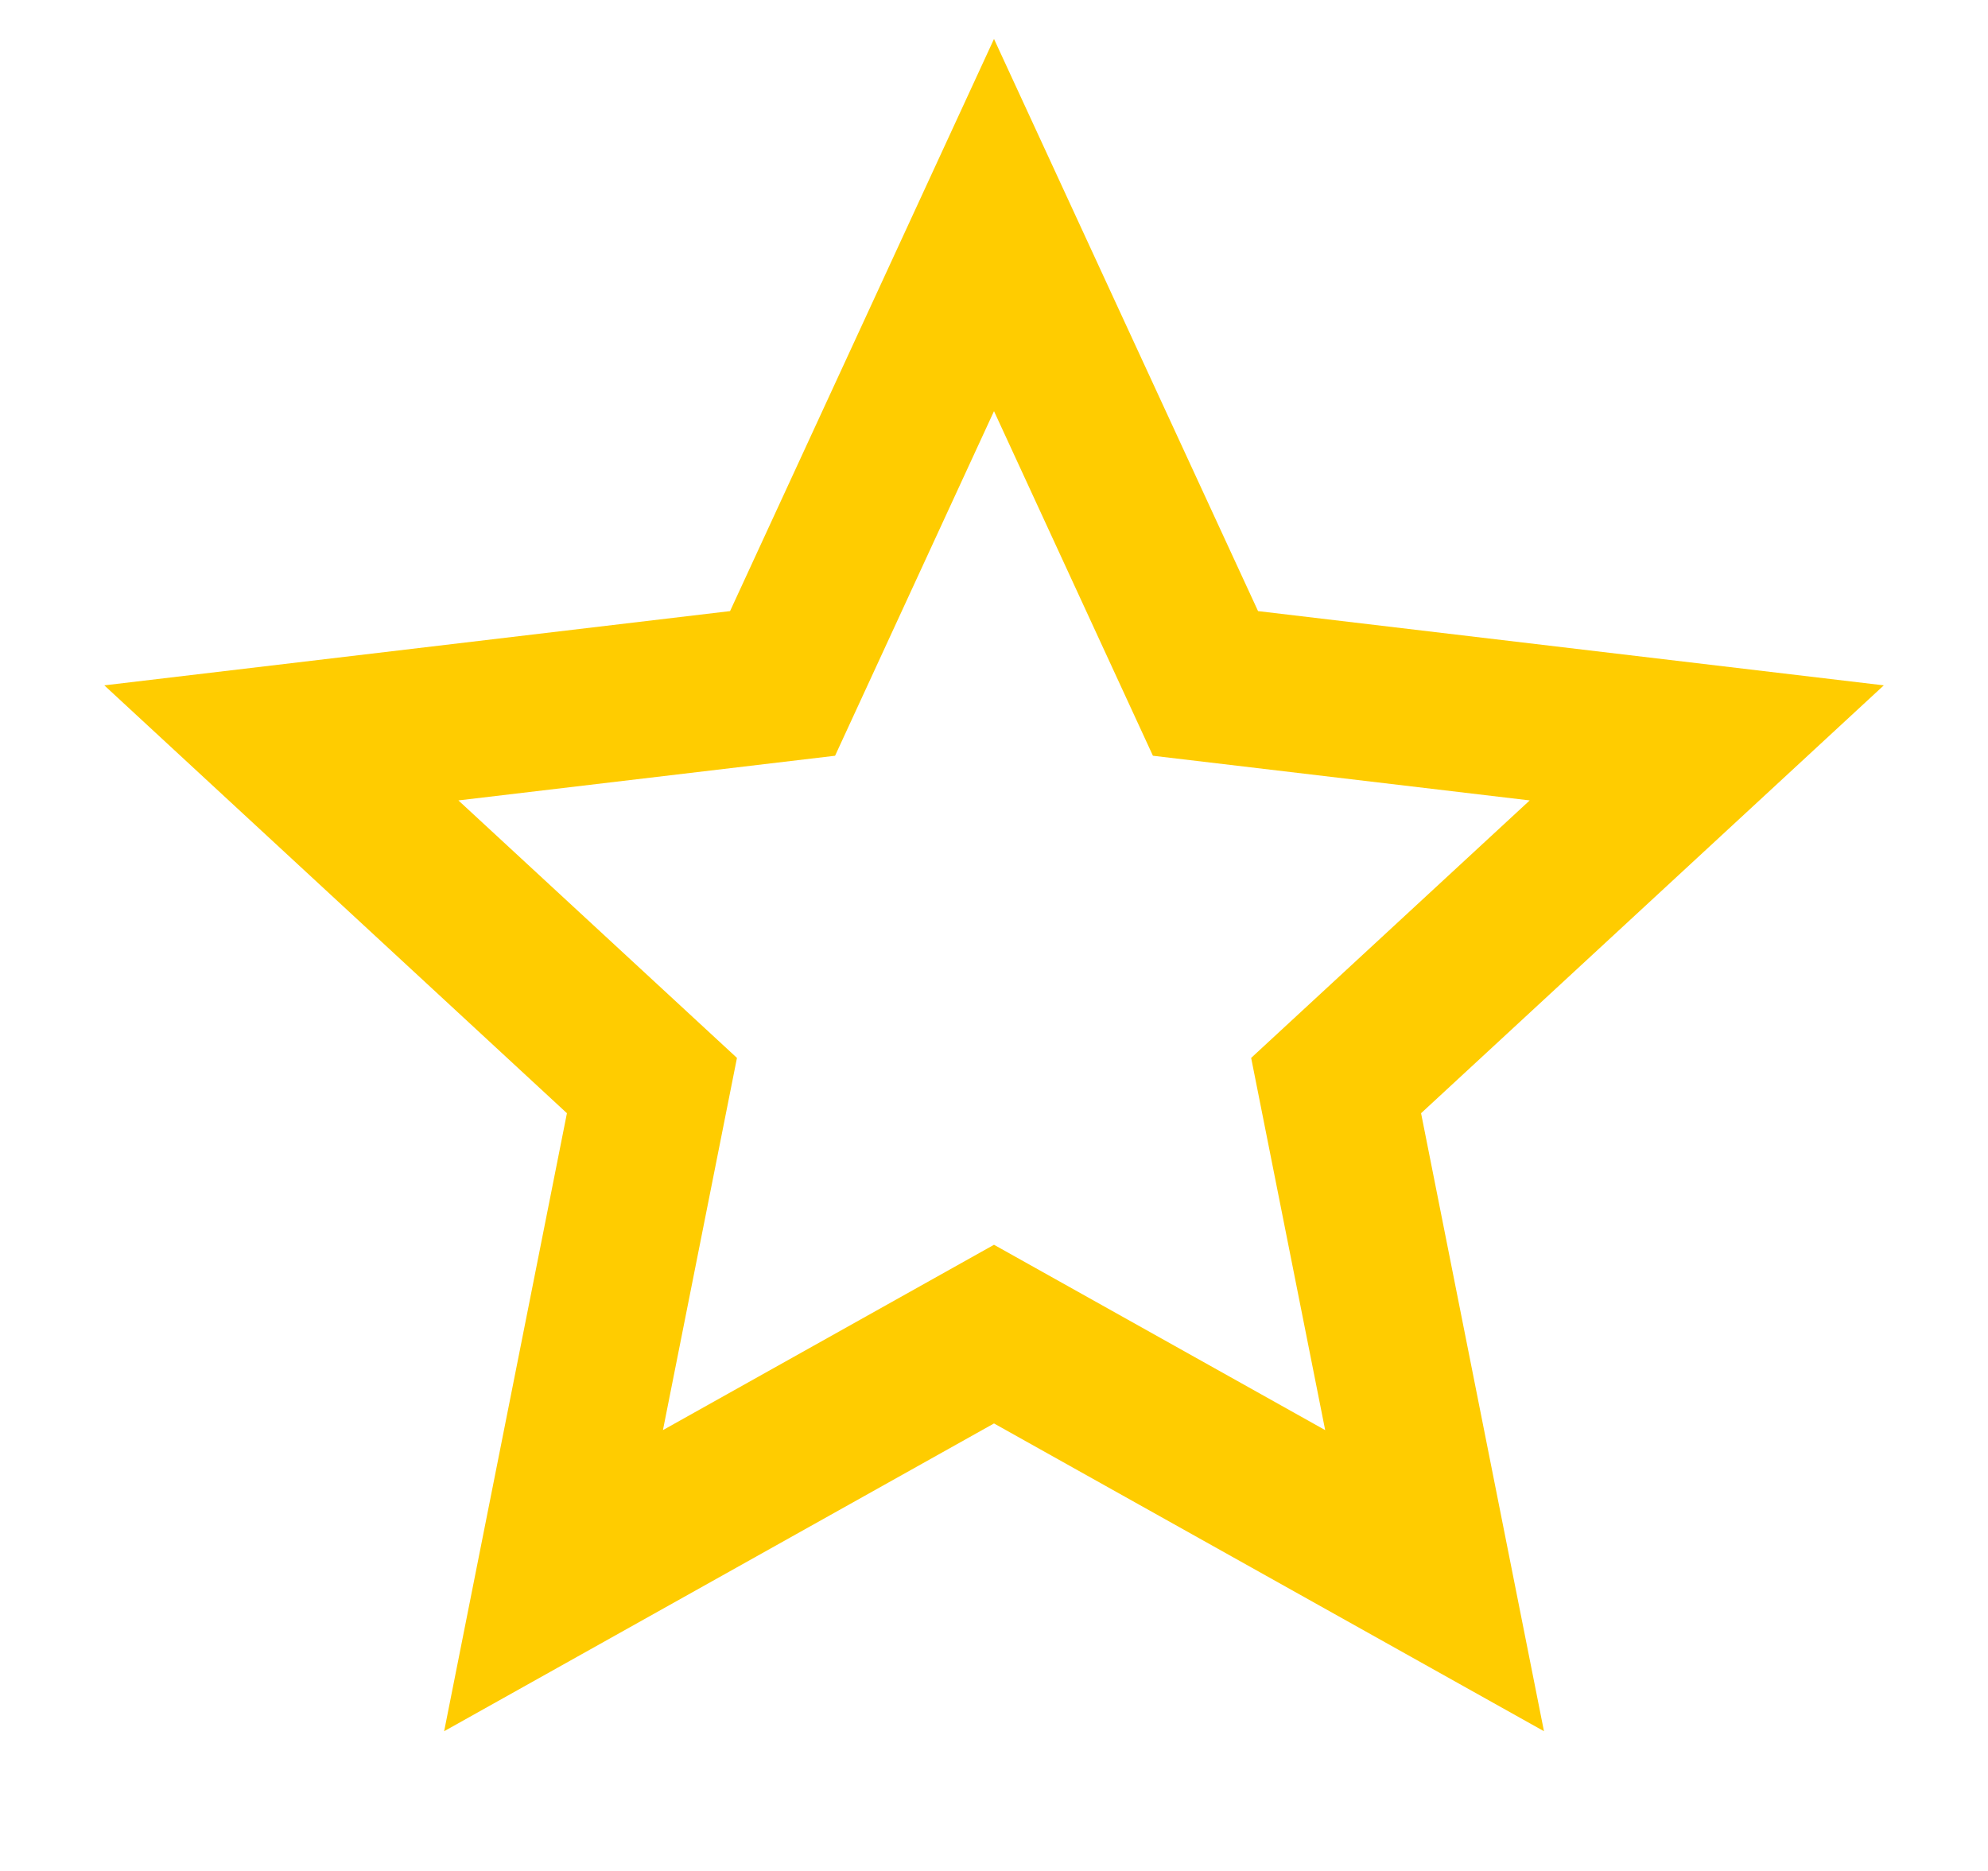 <svg width="17" height="16" viewBox="0 0 17 16" fill="none" xmlns="http://www.w3.org/2000/svg">
<g clip-path="url(#clip0_1928_41215)">
<path d="M8.5 12.173L3.798 14.805L4.848 9.52L0.892 5.861L6.243 5.226L8.5 0.333L10.758 5.226L16.109 5.861L12.152 9.52L13.203 14.805L8.5 12.173ZM8.5 10.645L11.332 12.23L10.699 9.047L13.081 6.845L9.859 6.463L8.5 3.516L7.141 6.463L3.92 6.845L6.302 9.047L5.669 12.23L8.5 10.645Z" fill="#FFCC00"/>
</g>
<defs>
<clipPath id="clip0_1928_41215">
<rect width="16" height="16" fill="white" transform="translate(0.5)"/>
</clipPath>
</defs>
</svg>
